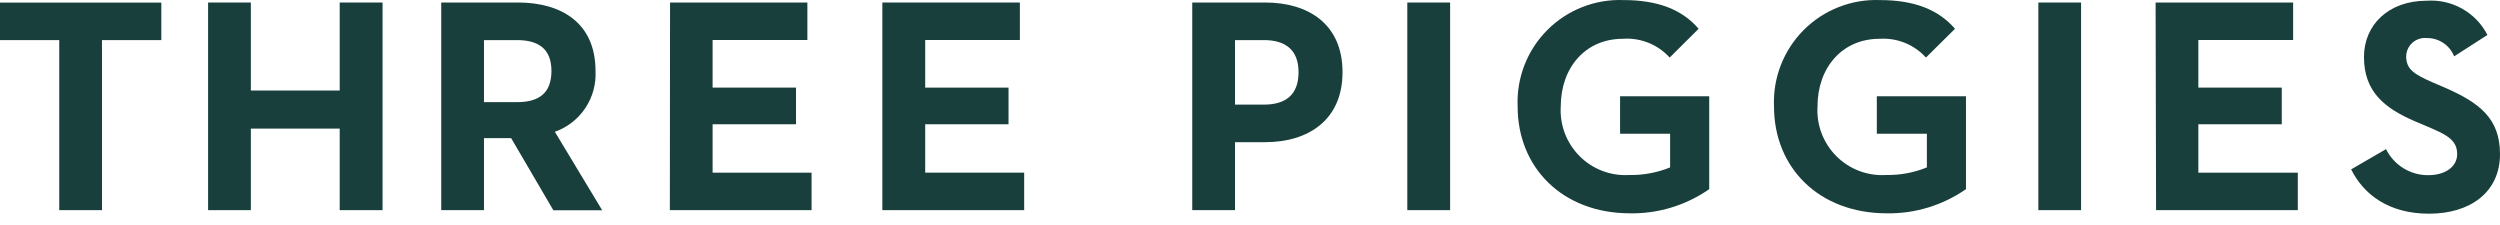 <svg width="100" height="9" viewBox="0 0 100 9" fill="none" xmlns="http://www.w3.org/2000/svg">
<path d="M2.37 1.604H0V0.104H6.453V1.604H4.079V8.406H2.37V1.604Z" fill="#183F3C"/>
<path d="M8.324 0.101H10.034V3.621H13.588V0.101H15.302V8.406H13.588V5.144H10.034V8.406H8.324V0.101Z" fill="#183F3C"/>
<path d="M17.649 0.101H20.727C22.426 0.101 23.821 0.896 23.821 2.838C23.848 3.365 23.705 3.886 23.412 4.325C23.118 4.764 22.691 5.096 22.194 5.271L24.087 8.41H22.134L20.446 5.526H19.359V8.406H17.649V0.101ZM20.679 4.086C21.522 4.086 22.058 3.756 22.058 2.838C22.058 1.919 21.496 1.604 20.679 1.604H19.359V4.086H20.679Z" fill="#183F3C"/>
<path d="M26.802 0.101H32.295V1.6H28.504V3.505H31.841V4.971H28.504V6.906H32.463V8.406H26.794L26.802 0.101Z" fill="#183F3C"/>
<path d="M35.294 0.101H40.795V1.6H37.008V3.505H40.341V4.971H37.008V6.906H40.967V8.406H35.294V0.101Z" fill="#183F3C"/>
<path d="M47.69 0.101H50.611C52.31 0.101 53.701 0.944 53.701 2.887C53.701 4.829 52.295 5.687 50.611 5.687H49.4V8.406H47.69V0.101ZM50.562 4.184C51.406 4.184 51.942 3.809 51.942 2.887C51.942 1.964 51.38 1.604 50.562 1.604H49.4V4.184H50.562Z" fill="#183F3C"/>
<path d="M56.292 0.101H58.005V8.406H56.292V0.101Z" fill="#183F3C"/>
<path d="M60.705 4.255C60.681 3.691 60.775 3.129 60.979 2.603C61.184 2.077 61.495 1.599 61.893 1.2C62.292 0.8 62.769 0.488 63.294 0.282C63.819 0.076 64.382 -0.019 64.946 0.003C66.303 0.003 67.282 0.378 67.945 1.151L66.787 2.302C66.552 2.043 66.26 1.84 65.936 1.711C65.611 1.581 65.261 1.526 64.912 1.552C63.412 1.552 62.43 2.71 62.43 4.263C62.408 4.629 62.465 4.996 62.596 5.339C62.727 5.681 62.929 5.992 63.189 6.251C63.449 6.51 63.761 6.711 64.105 6.84C64.449 6.969 64.816 7.023 65.182 7C65.738 7.009 66.29 6.906 66.805 6.696V5.35H64.803V3.85H68.369V7.566C67.435 8.216 66.32 8.555 65.182 8.533C62.501 8.522 60.705 6.711 60.705 4.255Z" fill="#183F3C"/>
<path d="M70.96 4.255C70.936 3.691 71.029 3.129 71.234 2.603C71.439 2.077 71.75 1.599 72.148 1.2C72.547 0.8 73.024 0.488 73.549 0.282C74.075 0.076 74.637 -0.019 75.201 0.003C76.558 0.003 77.533 0.378 78.2 1.151L77.038 2.302C76.805 2.045 76.517 1.844 76.196 1.714C75.874 1.584 75.528 1.529 75.182 1.552C73.682 1.552 72.7 2.71 72.7 4.263C72.678 4.629 72.735 4.996 72.866 5.339C72.997 5.681 73.199 5.992 73.459 6.251C73.719 6.51 74.031 6.711 74.375 6.84C74.719 6.969 75.086 7.023 75.452 7C76.008 7.009 76.56 6.906 77.075 6.696V5.35H75.073V3.85H78.639V7.566C77.705 8.216 76.59 8.555 75.452 8.533C72.756 8.522 70.96 6.711 70.96 4.255Z" fill="#183F3C"/>
<path d="M81.534 0.101H83.243V8.406H81.534V0.101Z" fill="#183F3C"/>
<path d="M86.224 0.101H91.725V1.6H87.934V3.505H91.271V4.971H87.934V6.906H91.912V8.406H86.243L86.224 0.101Z" fill="#183F3C"/>
<path d="M94.046 6.775L95.441 5.965C95.596 6.279 95.837 6.543 96.135 6.728C96.433 6.912 96.777 7.009 97.128 7.007C97.837 7.007 98.287 6.651 98.287 6.164C98.287 5.575 97.822 5.369 97.042 5.039L96.614 4.859C95.381 4.33 94.559 3.67 94.559 2.279C94.559 0.997 95.538 0.029 97.064 0.029C97.559 -0.006 98.054 0.104 98.487 0.348C98.919 0.591 99.271 0.956 99.498 1.398L98.166 2.253C98.078 2.034 97.926 1.846 97.729 1.716C97.532 1.585 97.3 1.518 97.064 1.522C96.962 1.512 96.858 1.524 96.761 1.557C96.663 1.589 96.573 1.641 96.496 1.71C96.42 1.778 96.358 1.862 96.315 1.955C96.272 2.049 96.249 2.15 96.247 2.253C96.247 2.767 96.565 2.973 97.297 3.292L97.724 3.475C99.179 4.098 100 4.735 100 6.164C100 7.705 98.789 8.548 97.162 8.548C95.534 8.548 94.537 7.765 94.046 6.775Z" fill="#183F3C"/>
</svg>

